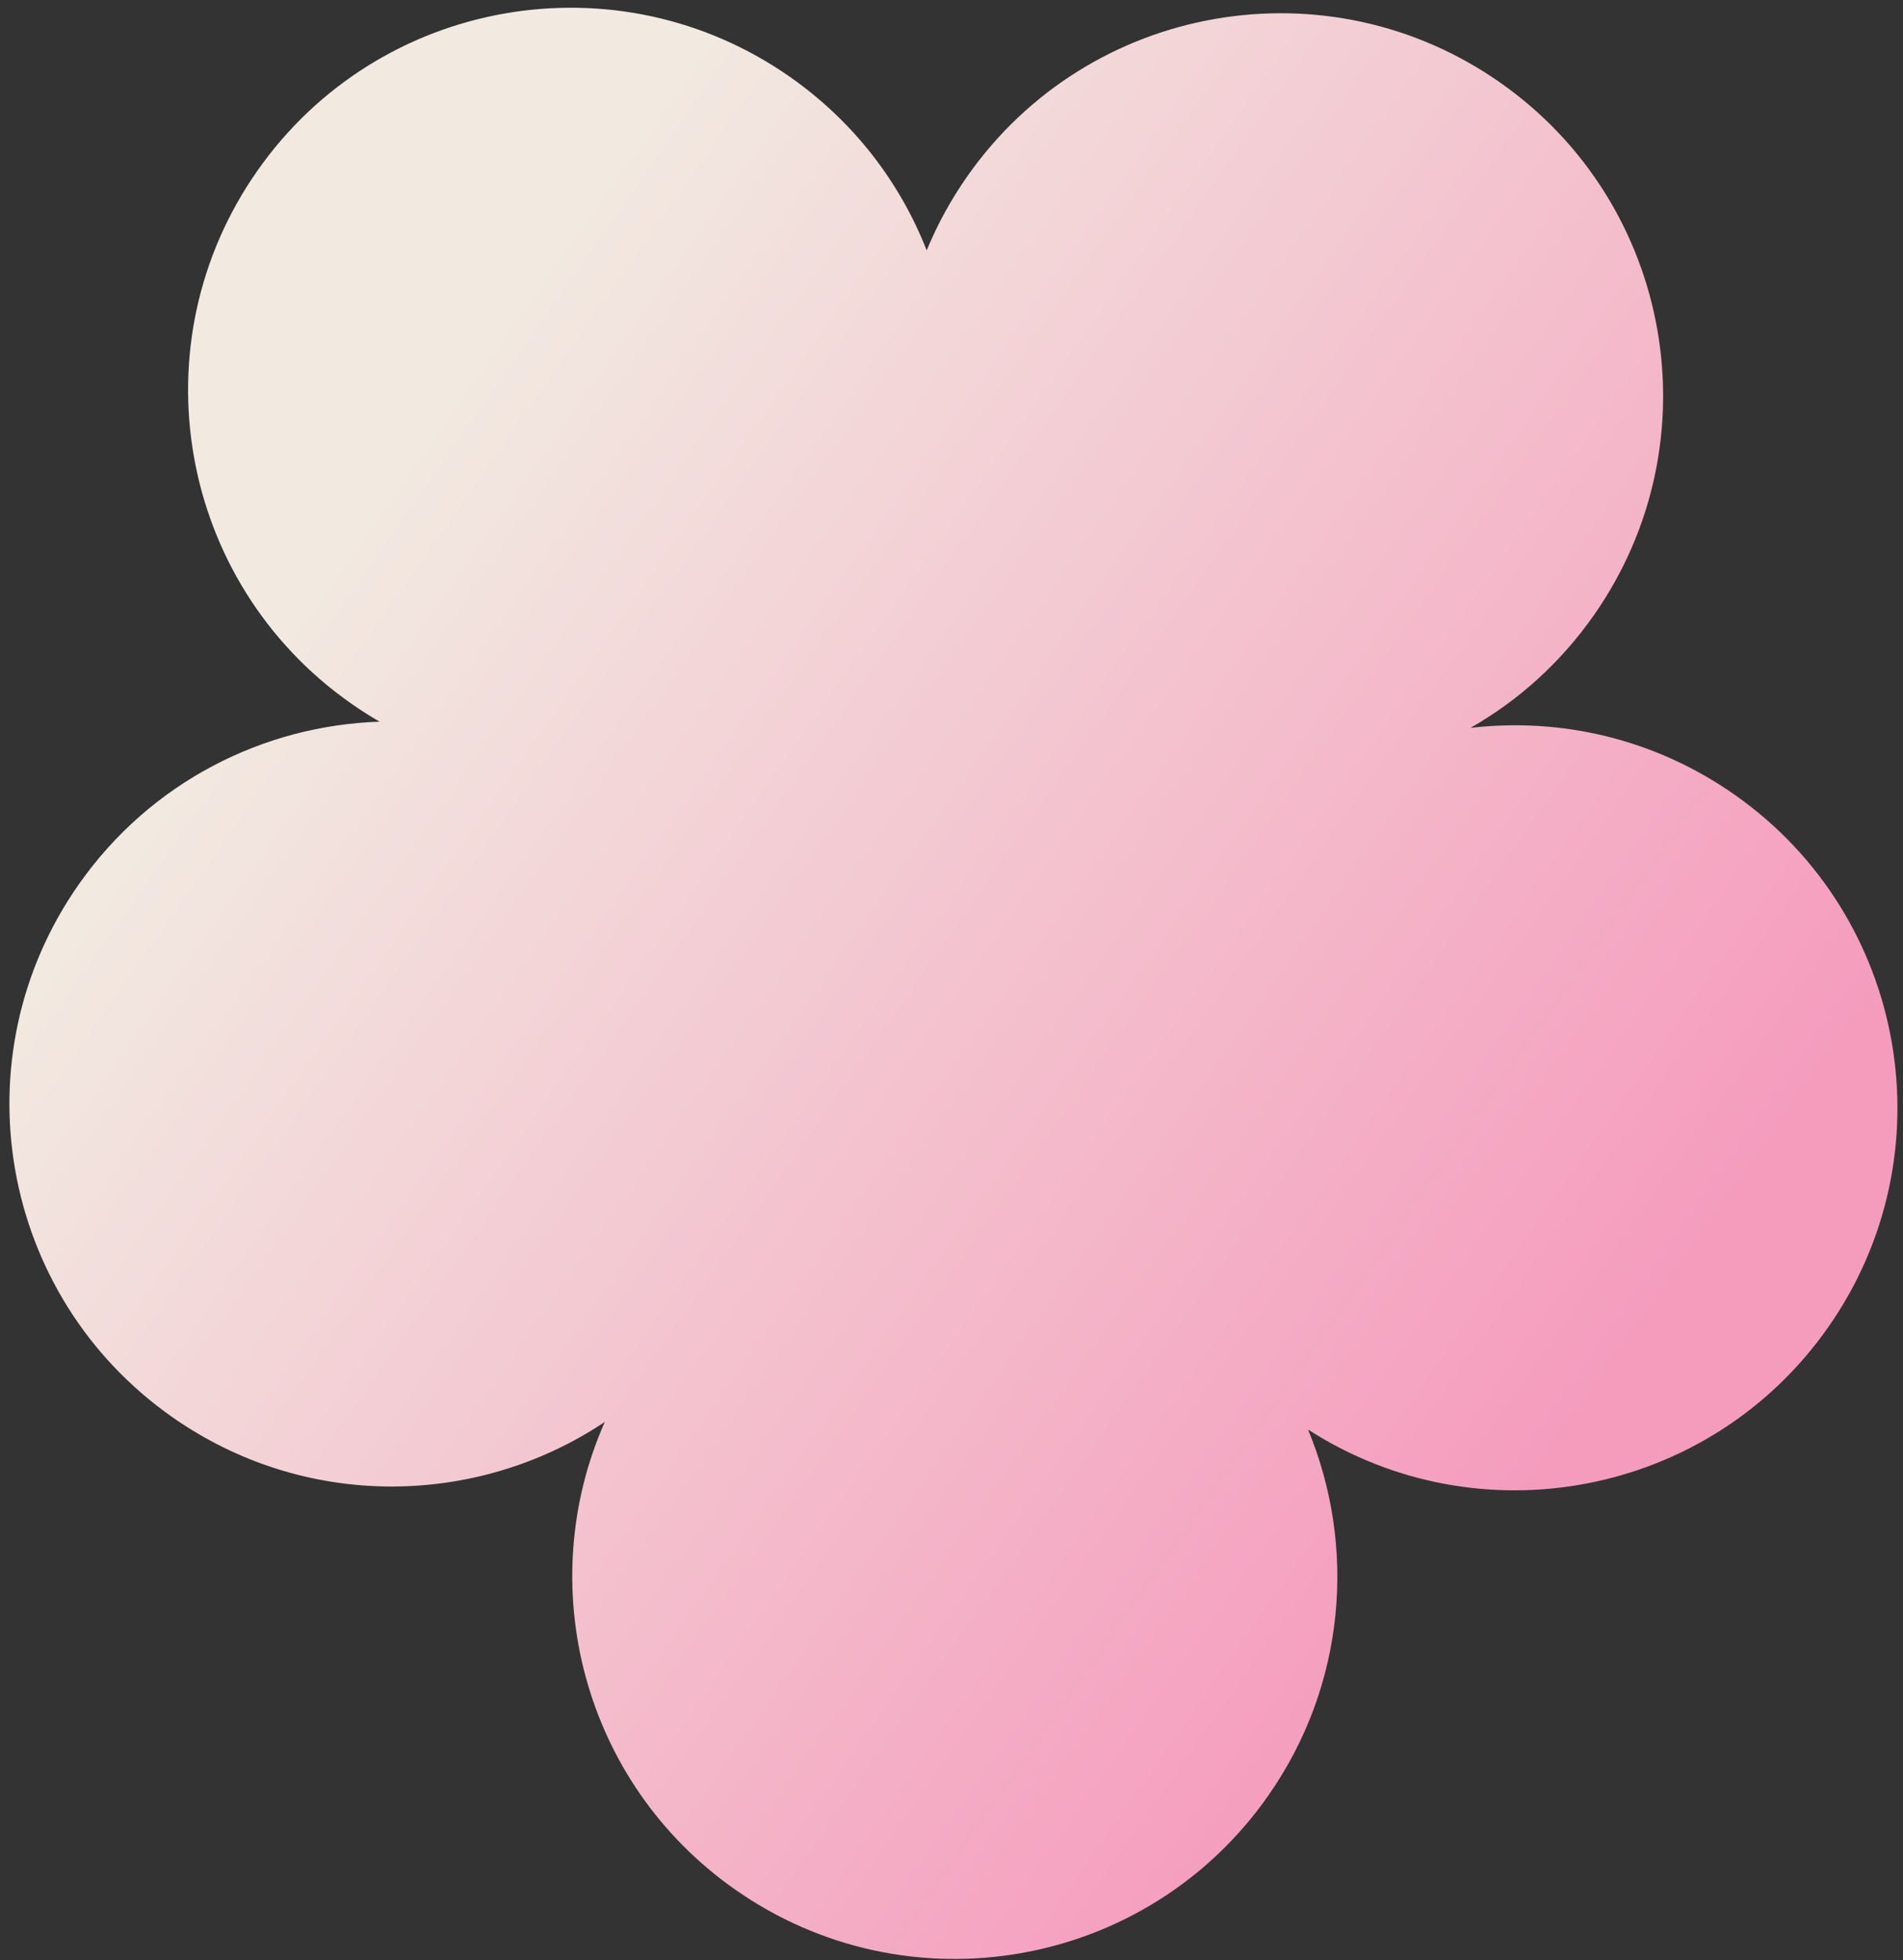 <svg width="199" height="205" viewBox="0 0 199 205" fill="none" xmlns="http://www.w3.org/2000/svg">
<rect x="0" y="0" width="199" height="205" fill="#333333" stroke="none"/>
<path fill-rule="evenodd" clip-rule="evenodd" d="M82.66 8.078C89.333 12.765 94.137 19.12 96.905 26.183C98.013 23.492 99.435 20.881 101.178 18.399C113.874 0.321 138.822 -4.042 156.9 8.654C174.979 21.351 179.342 46.298 166.646 64.377C163.15 69.354 158.726 73.292 153.772 76.12C163.19 75.016 173.033 77.238 181.404 83.116C199.482 95.813 203.845 120.761 191.149 138.839C178.768 156.469 154.736 161.056 136.785 149.499C141.856 161.728 140.751 176.21 132.579 187.846C119.883 205.924 94.935 210.287 76.856 197.591C60.966 186.431 55.672 165.806 63.245 148.701C49.909 157.623 31.919 157.96 18 148.185C-0.079 135.489 -4.442 110.541 8.255 92.462C15.766 81.767 27.566 75.872 39.695 75.47C38.672 74.879 37.667 74.238 36.682 73.546C18.604 60.85 14.241 35.902 26.937 17.823C39.633 -0.255 64.581 -4.618 82.66 8.078Z" fill="url(#paint0_linear_260_2459)"/>
<defs>
<linearGradient id="paint0_linear_260_2459" x1="33.107" y1="58.169" x2="164.043" y2="150.125" gradientUnits="userSpaceOnUse">
<stop stop-color="#F2EAE1"/>
<stop offset="1" stop-color="#F59CBD"/>
</linearGradient>
</defs>
</svg>
